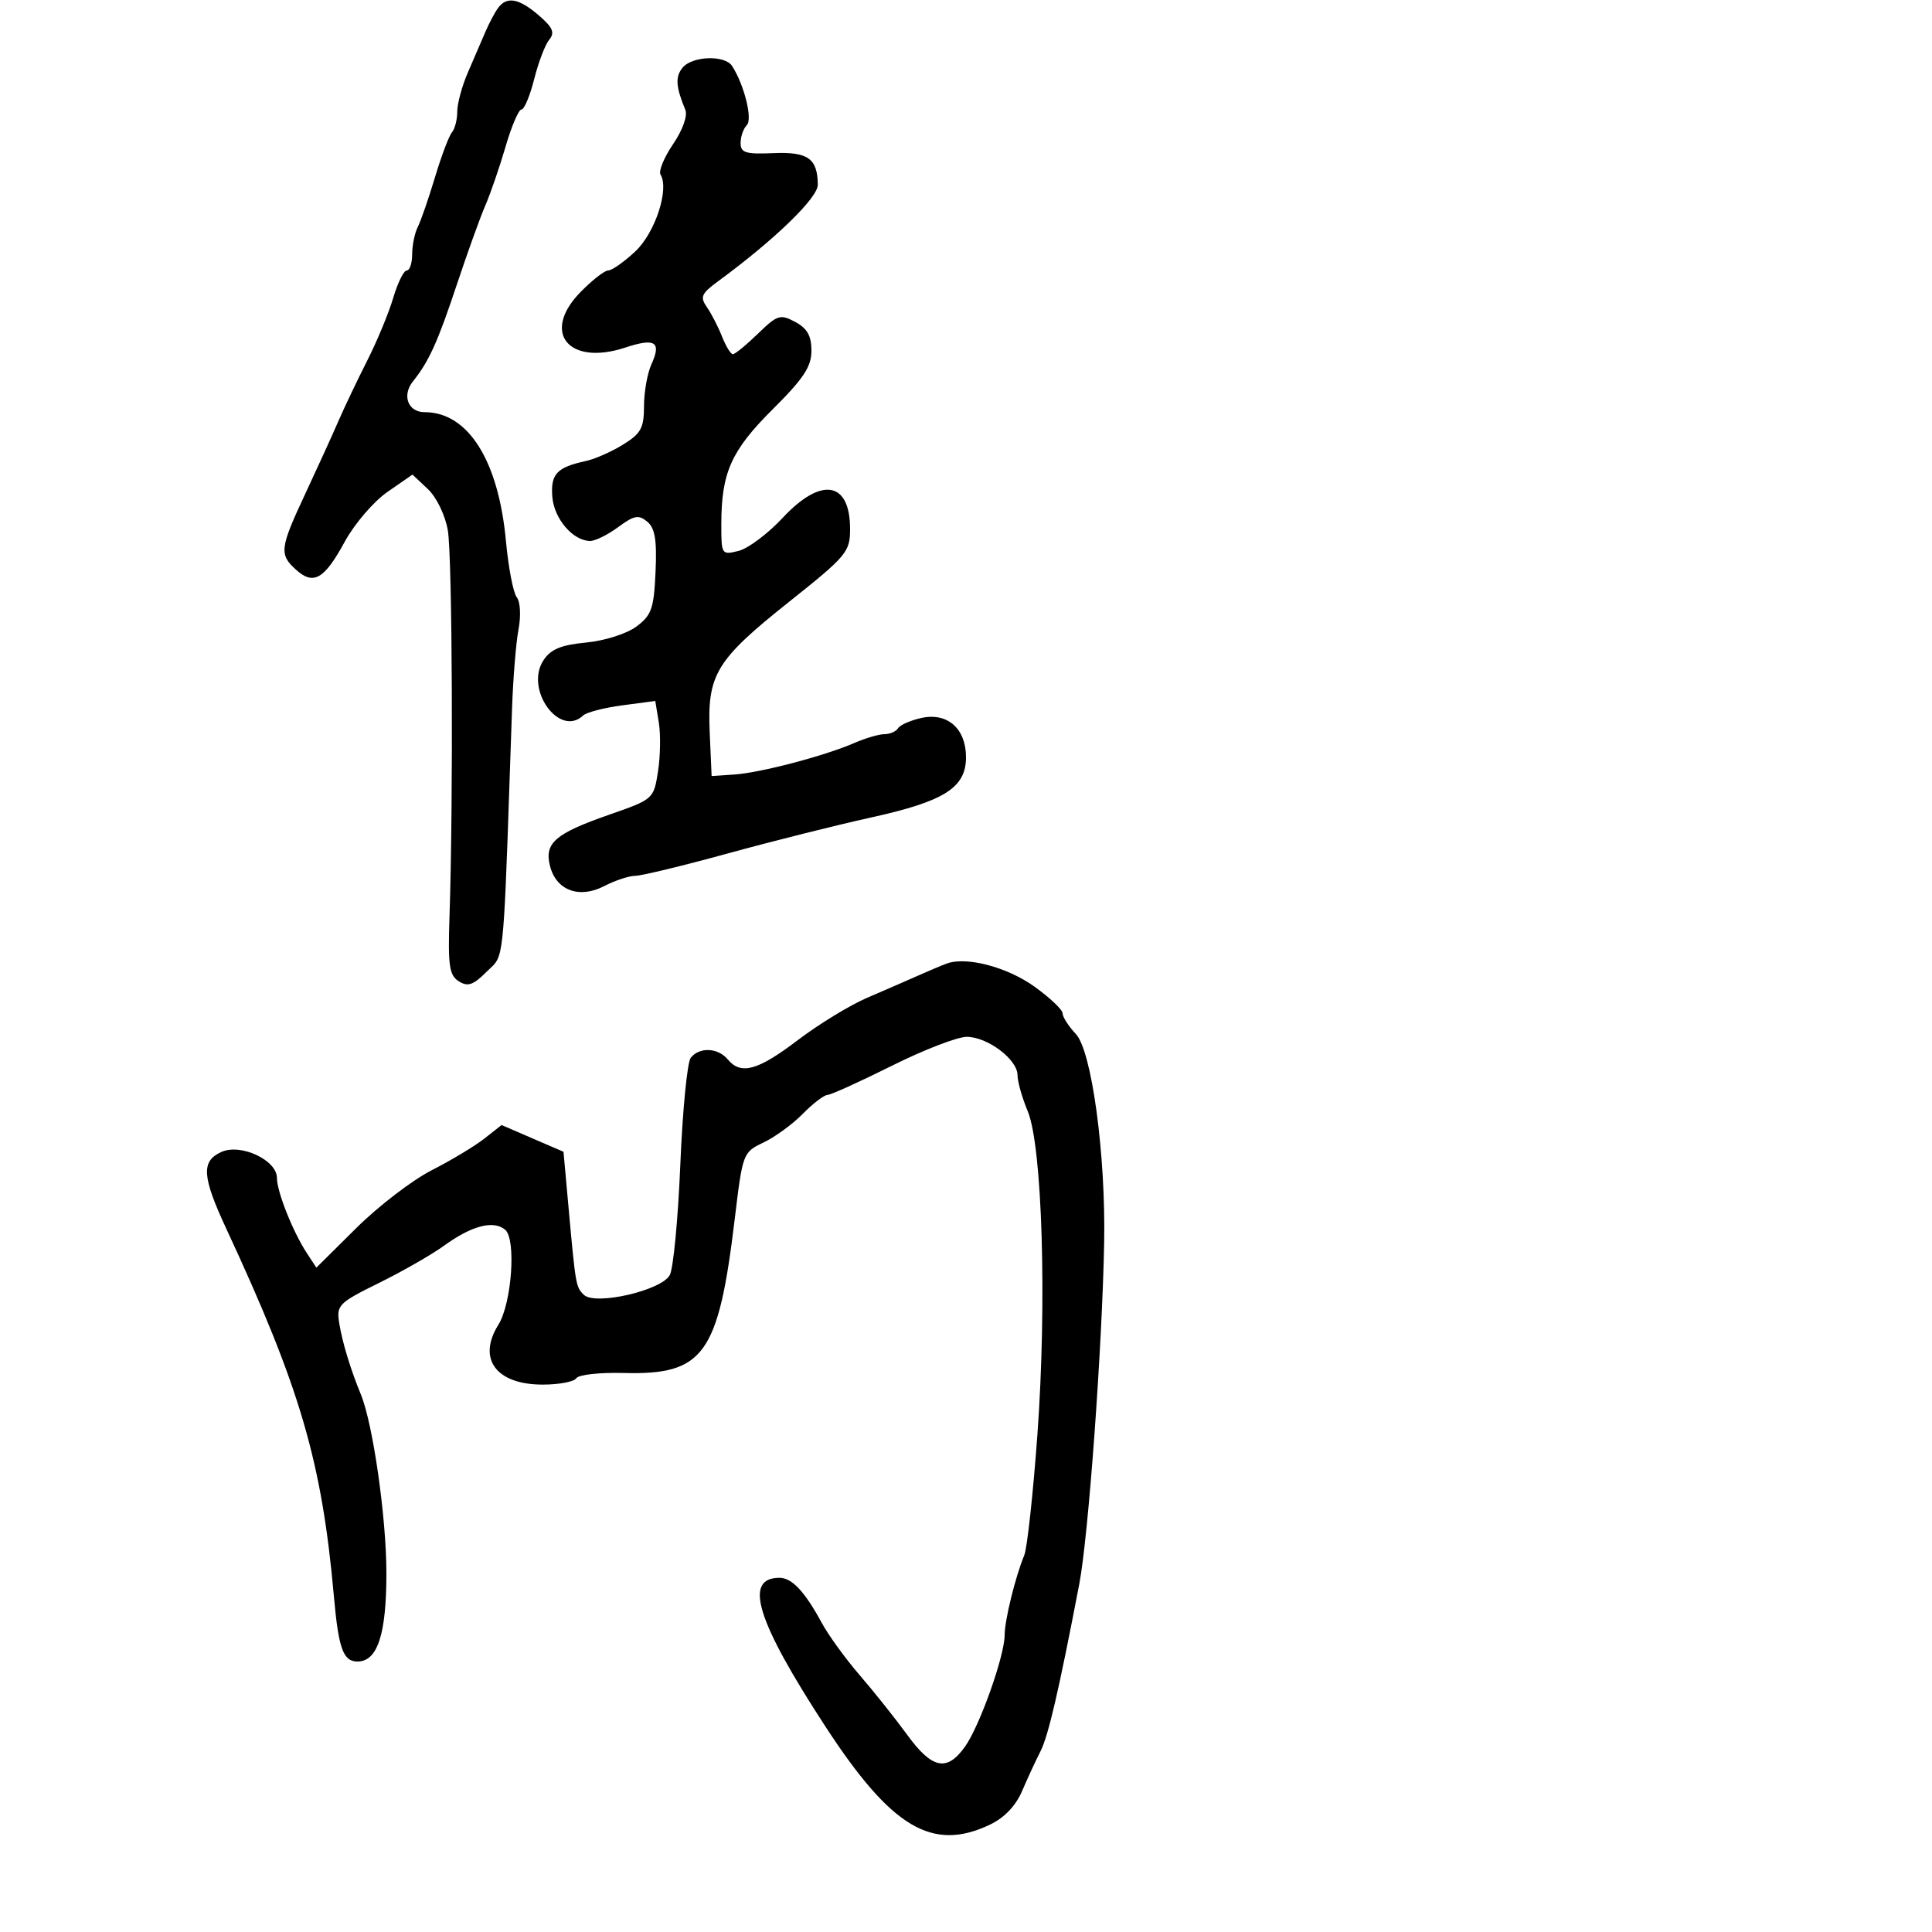 <svg xmlns="http://www.w3.org/2000/svg" width="300" height="300" viewBox="0 0 300 300" version="1.1">
  <defs/>
  <path d="M147,149.624 C150.054,148.493 156.392,150.157 160.632,153.203 C163.035,154.928 165,156.796 165,157.355 C165,157.914 165.929,159.36 167.065,160.569 C169.529,163.192 171.713,179.331 171.453,193 C171.142,209.362 169.01,238.567 167.584,246 C164.389,262.649 162.778,269.582 161.547,271.981 C160.836,273.366 159.563,276.117 158.718,278.093 C157.723,280.422 155.954,282.269 153.69,283.343 C144.748,287.586 138.417,283.806 128.19,268.122 C117.455,251.657 115.397,245 121.045,245 C122.968,245 124.96,247.126 127.602,252 C128.646,253.925 131.3,257.583 133.5,260.128 C135.7,262.673 139.015,266.836 140.867,269.378 C144.74,274.695 147.036,275.163 149.851,271.21 C152.129,268.01 156,257.112 156,253.898 C156,251.61 157.657,244.864 159.046,241.5 C159.499,240.4 160.418,231.968 161.088,222.762 C162.576,202.286 161.847,177.962 159.582,172.541 C158.712,170.459 158,167.943 158,166.95 C158,164.512 153.342,161 150.108,161 C148.665,161 143.439,163.02 138.493,165.489 C133.547,167.958 129.05,169.996 128.5,170.017 C127.95,170.038 126.217,171.363 124.65,172.961 C123.082,174.56 120.344,176.558 118.565,177.402 C115.373,178.917 115.316,179.069 114.098,189.218 C111.556,210.396 109.298,213.526 96.803,213.196 C93.12,213.098 89.831,213.464 89.494,214.009 C89.157,214.554 86.806,215 84.27,215 C77.042,215 74.079,211.006 77.383,205.715 C79.47,202.372 80.18,192.395 78.435,190.946 C76.611,189.432 73.245,190.316 68.941,193.438 C67.048,194.81 62.507,197.411 58.849,199.216 C52.543,202.33 52.223,202.656 52.683,205.5 C53.162,208.46 54.419,212.597 56.025,216.5 C57.915,221.095 60,235.675 60,244.298 C60,253.795 58.62,258 55.502,258 C53.299,258 52.573,256.006 51.859,248 C49.984,226.962 46.65,215.56 35.128,190.771 C31.368,182.682 31.215,180.315 34.361,178.881 C37.37,177.51 43,180.132 43,182.904 C43,185.043 45.477,191.272 47.64,194.573 L49.124,196.839 L55.348,190.669 C58.771,187.276 64.03,183.247 67.036,181.715 C70.041,180.183 73.712,177.977 75.193,176.812 L77.885,174.695 L82.693,176.772 L87.5,178.848 L88.254,187.174 C89.386,199.658 89.412,199.813 90.643,201.043 C92.368,202.768 102.715,200.401 104.007,197.986 C104.558,196.957 105.293,189.227 105.641,180.808 C105.988,172.388 106.717,164.938 107.259,164.25 C108.6,162.55 111.486,162.675 113,164.5 C115.044,166.963 117.655,166.245 123.88,161.511 C127.127,159.042 131.969,156.085 134.64,154.94 C137.311,153.795 140.847,152.256 142.498,151.519 C144.149,150.782 146.175,149.929 147,149.624 Z M106.004,10.495 C107.51,8.681 112.574,8.519 113.683,10.25 C115.575,13.204 116.892,18.508 115.963,19.437 C115.434,19.966 115,21.21 115,22.2 C115,23.725 115.772,23.967 120.055,23.78 C125.458,23.545 126.956,24.606 126.985,28.687 C126.999,30.734 120.313,37.206 111.484,43.692 C108.898,45.591 108.669,46.125 109.764,47.692 C110.46,48.686 111.516,50.738 112.112,52.25 C112.708,53.763 113.468,55 113.8,55 C114.133,55 115.881,53.57 117.684,51.821 C120.715,48.884 121.155,48.745 123.482,49.99 C125.346,50.988 126,52.148 126,54.455 C126,56.936 124.775,58.791 120.002,63.536 C113.55,69.951 112.015,73.373 112.006,81.358 C112,86.135 112.046,86.205 114.692,85.541 C116.172,85.17 119.241,82.871 121.512,80.433 C127.523,73.978 132,74.713 132,82.156 C132,85.701 131.471,86.333 122.527,93.453 C111.147,102.513 109.807,104.724 110.205,113.787 L110.5,120.5 L114,120.27 C118.045,120.005 128.061,117.375 132.651,115.374 C134.384,114.618 136.495,114 137.342,114 C138.189,114 139.139,113.585 139.452,113.077 C139.766,112.569 141.398,111.852 143.079,111.483 C147.121,110.595 150,113.132 150,117.582 C150,122.308 146.653,124.43 135.244,126.942 C129.885,128.122 119.842,130.643 112.927,132.544 C106.011,134.445 99.576,136 98.627,136 C97.677,136 95.511,136.719 93.812,137.597 C89.937,139.601 86.355,138.261 85.398,134.449 C84.507,130.901 86.203,129.434 94.569,126.516 C101.461,124.112 101.504,124.074 102.174,119.799 C102.544,117.435 102.6,114.003 102.298,112.173 L101.749,108.847 L96.624,109.525 C93.806,109.898 91.073,110.608 90.55,111.102 C86.873,114.578 81.438,107.032 84.383,102.539 C85.515,100.81 87.1,100.149 91.01,99.773 C93.905,99.495 97.317,98.409 98.824,97.287 C101.175,95.537 101.535,94.506 101.792,88.805 C102.015,83.842 101.711,82.005 100.5,81 C99.167,79.893 98.456,80.026 95.999,81.843 C94.394,83.029 92.438,84 91.651,84 C88.983,84 86.029,80.56 85.762,77.14 C85.486,73.6 86.468,72.557 91,71.58 C92.375,71.284 94.963,70.139 96.75,69.035 C99.534,67.317 100,66.46 100,63.062 C100,60.88 100.523,57.946 101.162,56.543 C102.741,53.079 101.73,52.439 97.094,53.969 C88.312,56.867 84.03,51.66 90.07,45.428 C91.897,43.543 93.867,41.998 94.446,41.995 C95.026,41.993 96.92,40.66 98.656,39.033 C101.733,36.148 103.958,29.36 102.565,27.105 C102.236,26.573 103.115,24.446 104.518,22.379 C106.004,20.189 106.798,17.969 106.421,17.06 C104.93,13.47 104.831,11.908 106.004,10.495 Z M77.331,1.25 C78.693,-0.612 80.568,-0.276 83.662,2.385 C85.837,4.256 86.188,5.068 85.292,6.149 C84.663,6.907 83.611,9.658 82.955,12.263 C82.299,14.868 81.408,17 80.974,17 C80.541,17 79.432,19.588 78.511,22.75 C77.589,25.913 76.173,30.028 75.364,31.896 C74.555,33.764 72.568,39.282 70.947,44.158 C67.969,53.122 66.62,56.101 64.129,59.213 C62.378,61.4 63.351,64 65.922,64 C72.678,64 77.399,71.47 78.561,84 C78.943,88.125 79.699,92.056 80.239,92.736 C80.794,93.435 80.914,95.61 80.513,97.736 C80.123,99.806 79.672,105.325 79.512,110 C78.325,144.618 78.35,147.93 76.718,149.771 C76.405,150.124 76.031,150.423 75.576,150.878 C73.482,152.973 72.641,153.263 71.239,152.375 C69.76,151.439 69.544,149.945 69.796,142.387 C70.404,124.172 70.239,86.357 69.535,82.333 C69.121,79.966 67.778,77.201 66.426,75.931 L64.047,73.695 L60.16,76.389 C58.022,77.871 55.041,81.346 53.536,84.111 C50.353,89.959 48.677,90.923 45.963,88.466 C43.331,86.085 43.447,85.124 47.381,76.722 C49.24,72.75 51.542,67.7 52.497,65.5 C53.451,63.3 55.486,59.025 57.02,56 C58.553,52.975 60.372,48.587 61.062,46.25 C61.752,43.913 62.695,42 63.158,42 C63.621,42 64,40.869 64,39.486 C64,38.104 64.394,36.191 64.876,35.236 C65.357,34.281 66.562,30.8 67.552,27.5 C68.543,24.2 69.724,21.072 70.177,20.55 C70.63,20.027 71,18.58 71,17.334 C71,16.088 71.737,13.365 72.639,11.284 C73.54,9.203 74.759,6.375 75.347,5 C75.936,3.625 76.828,1.938 77.331,1.25 Z"/>
</svg>

